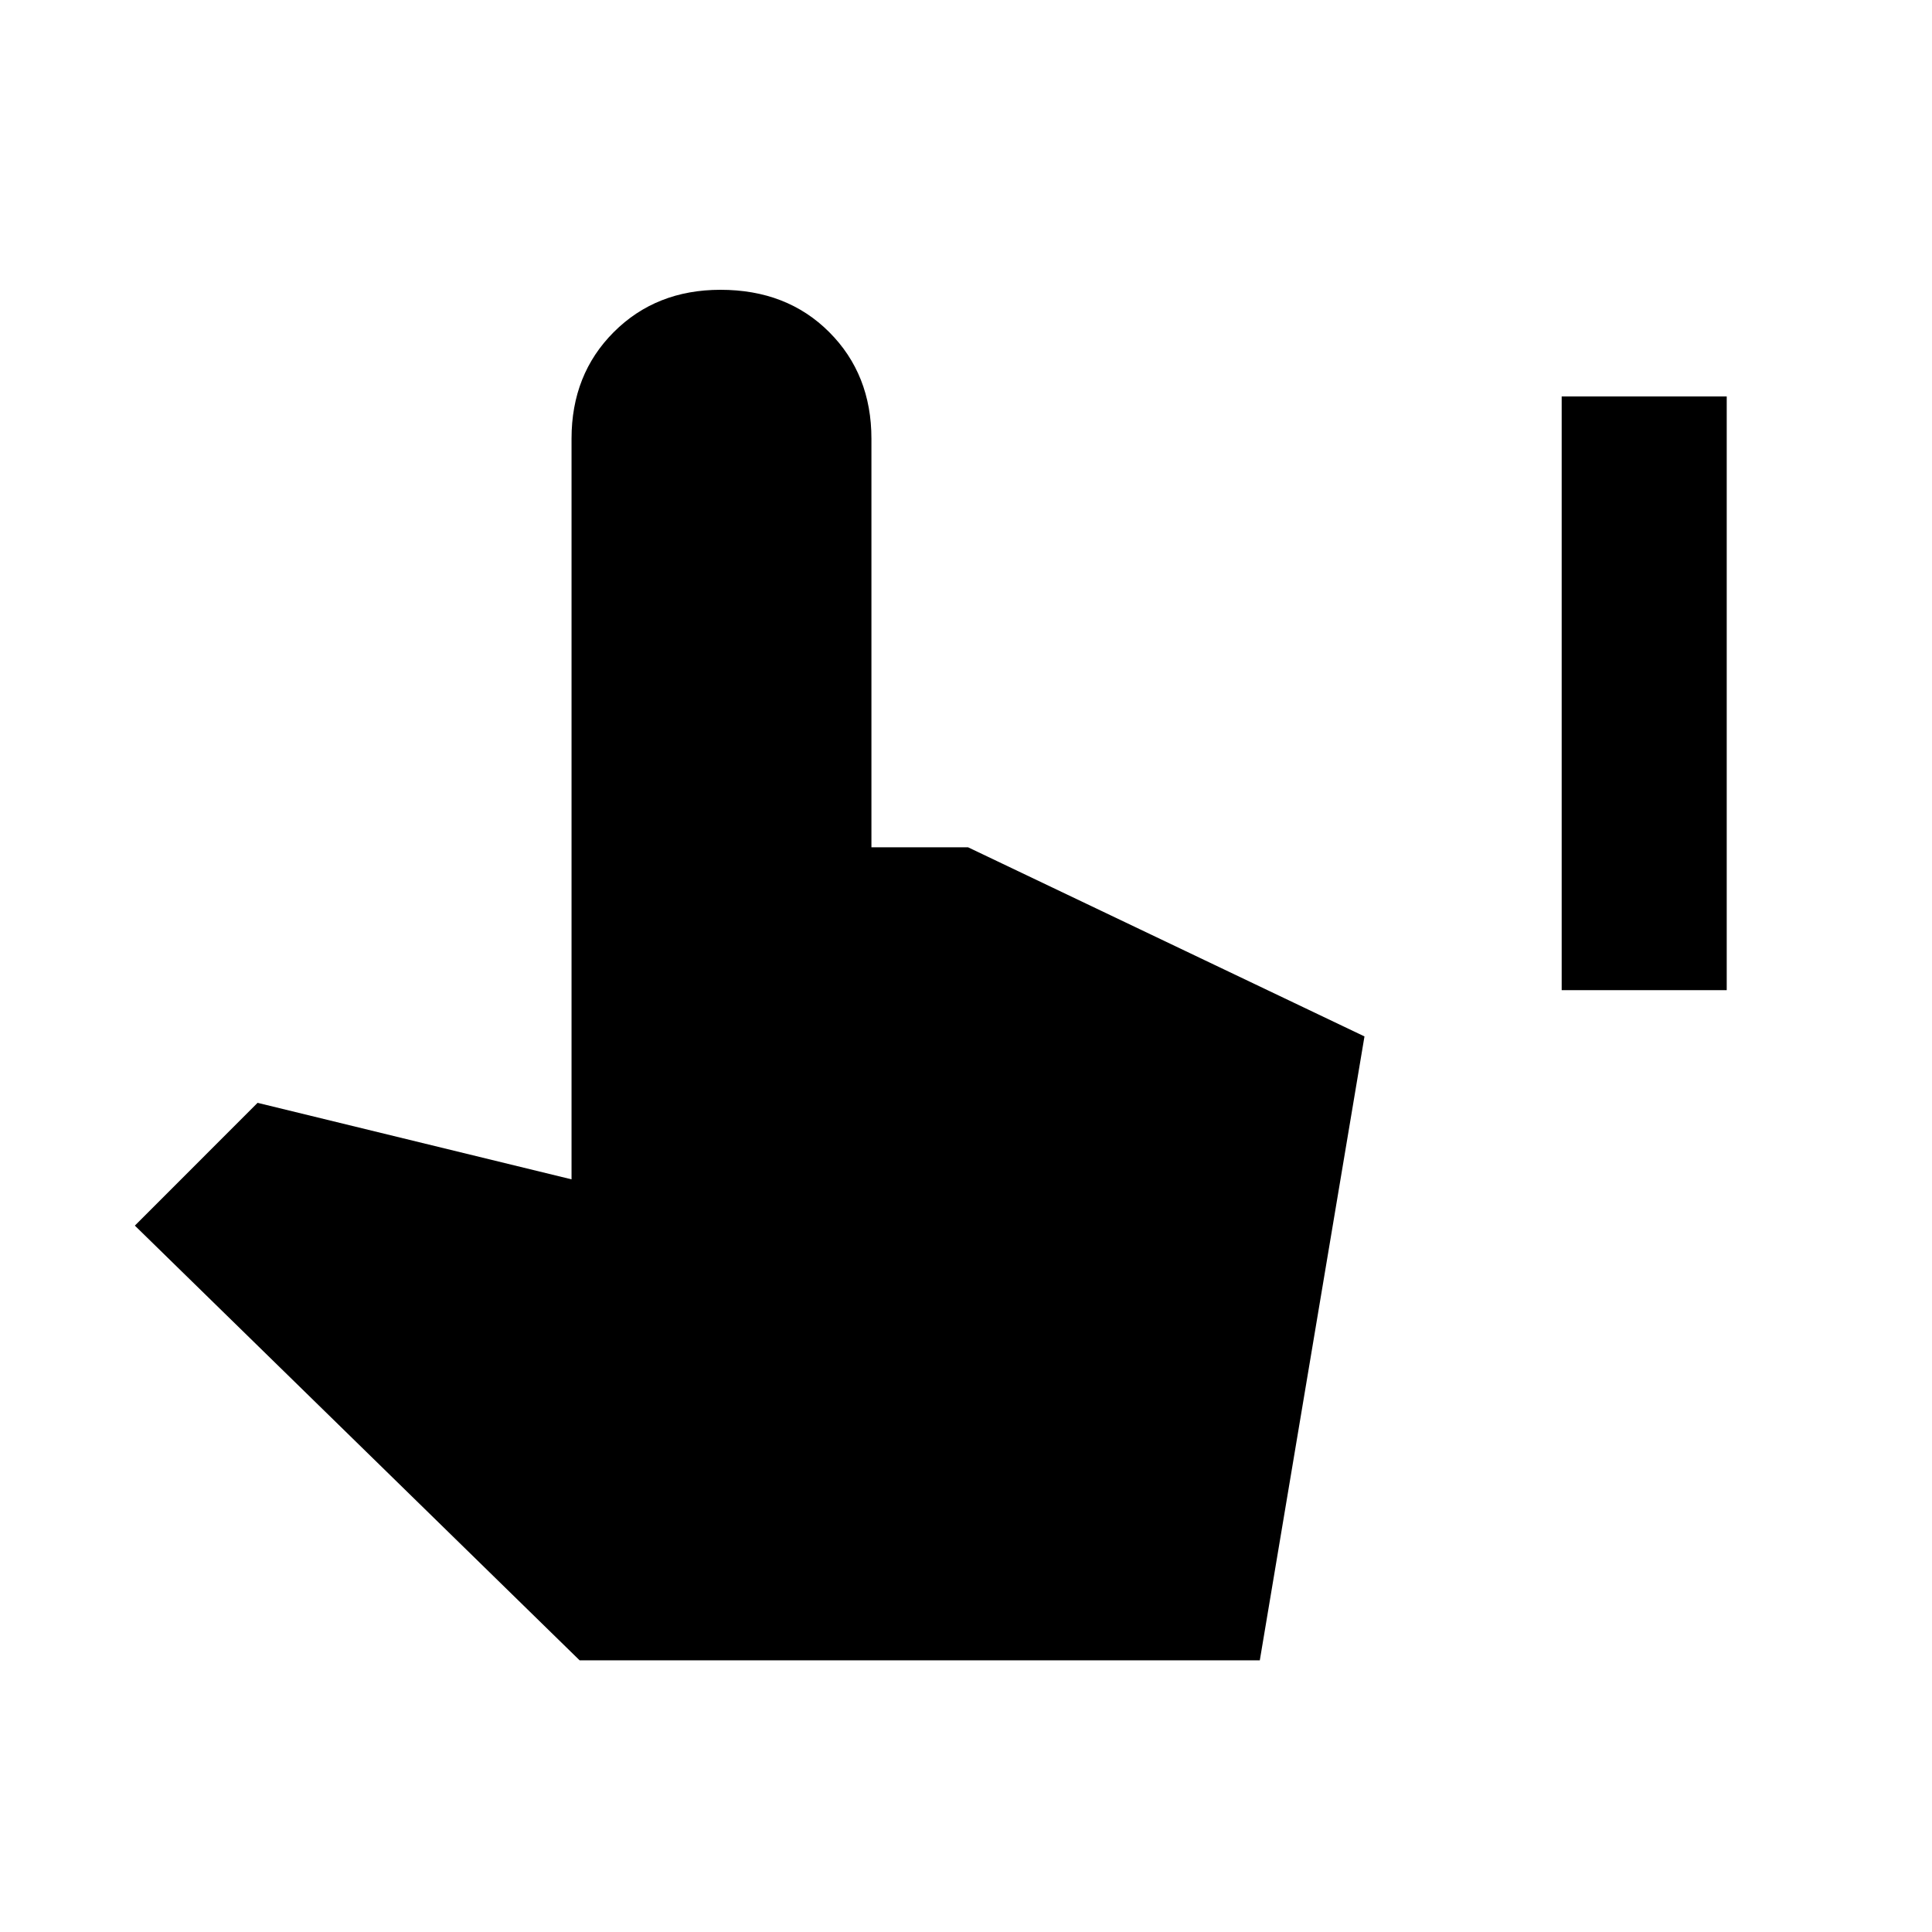 <svg xmlns="http://www.w3.org/2000/svg" height="40" width="40"><path d="M32.333 20.5V8.208h3.417V20.5ZM12 34.375l-9.208-9 2.541-2.542 6.5 1.584V9.083q0-1.333.875-2.208Q13.583 6 14.917 6q1.375 0 2.25.875t.875 2.208v8.459h2l8.208 3.916-2.167 12.917Z"/></svg>
